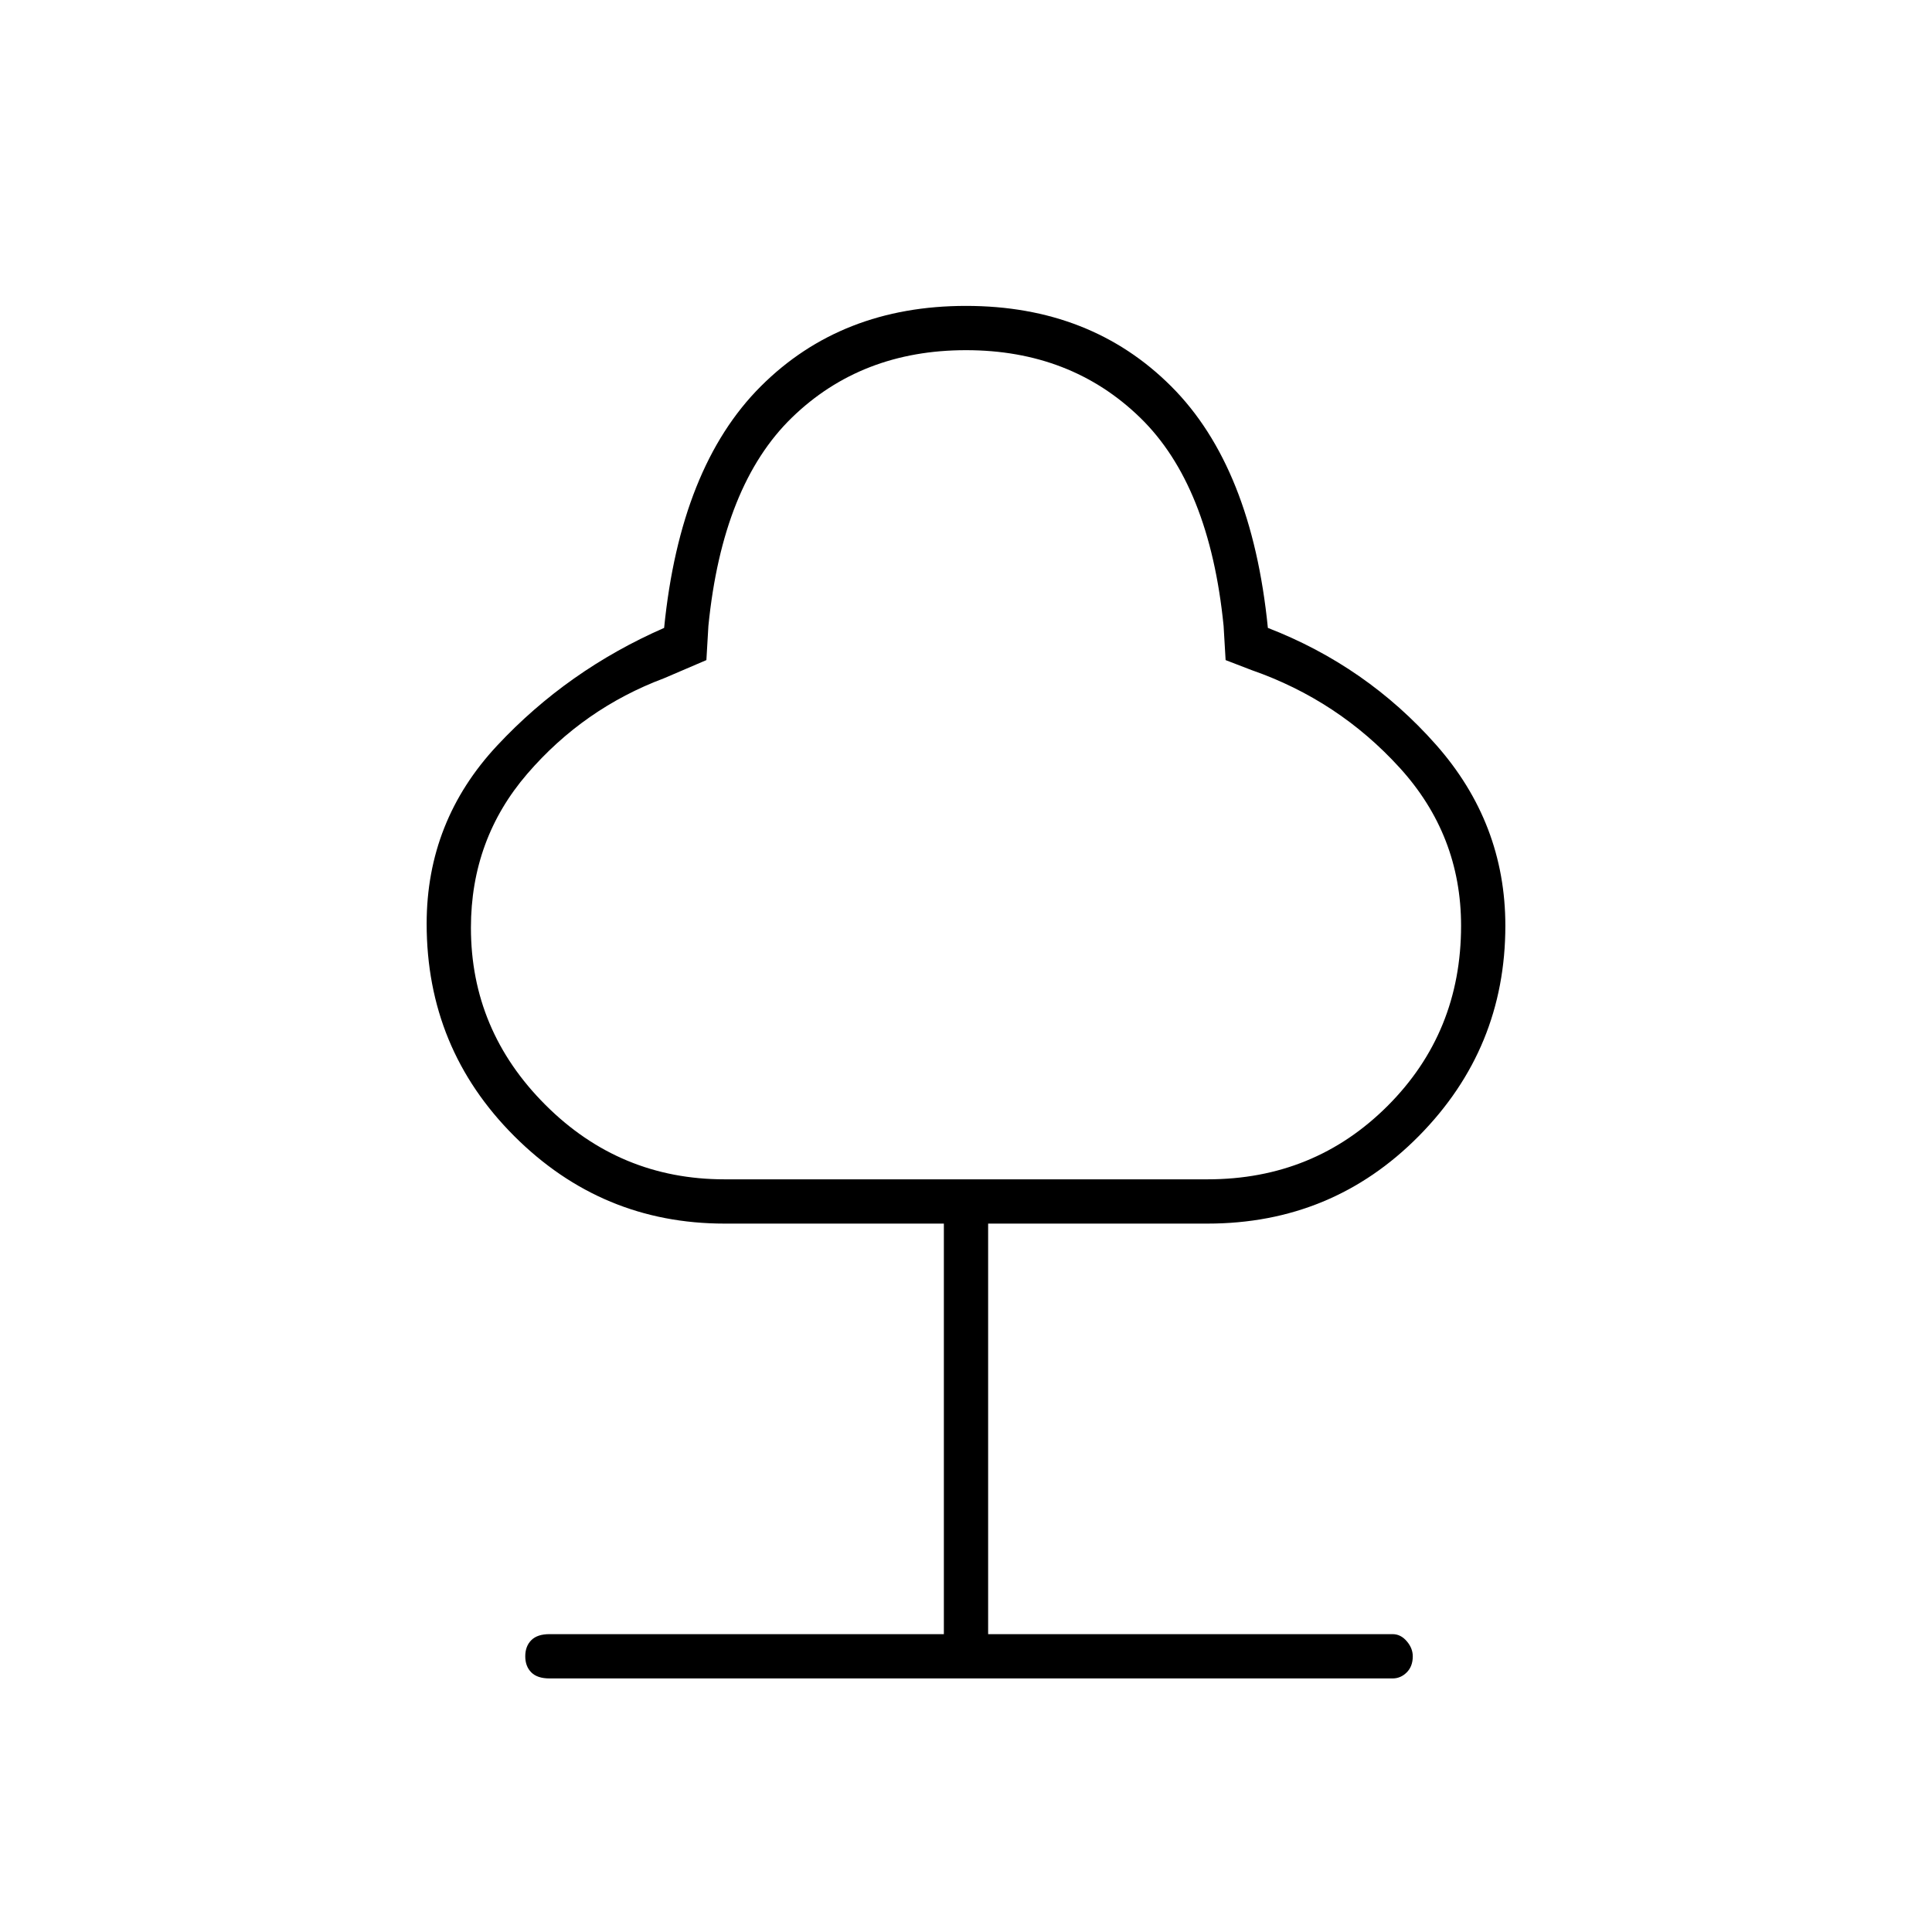 <svg xmlns="http://www.w3.org/2000/svg" height="48" width="48"><path d="M13.65 41.7Q13.35 41.7 13.2 41.55Q13.05 41.4 13.05 41.15Q13.05 40.9 13.2 40.75Q13.35 40.6 13.65 40.6H23.45V30.4H18Q14.95 30.4 12.775 28.225Q10.6 26.05 10.6 22.95Q10.6 20.4 12.35 18.525Q14.1 16.65 16.5 15.6Q16.9 11.6 18.9 9.6Q20.9 7.6 24 7.6Q27.1 7.6 29.1 9.6Q31.1 11.6 31.5 15.6Q33.95 16.55 35.675 18.5Q37.4 20.45 37.4 23Q37.4 26.05 35.25 28.225Q33.1 30.4 30 30.4H24.55V40.6H34.6Q34.8 40.6 34.95 40.775Q35.1 40.95 35.1 41.15Q35.1 41.4 34.95 41.55Q34.8 41.7 34.6 41.7ZM18 29.3H30Q32.65 29.3 34.475 27.475Q36.3 25.65 36.3 23Q36.3 20.75 34.775 19.075Q33.25 17.4 31.1 16.65L30.45 16.4L30.4 15.55Q30.05 12.05 28.325 10.375Q26.6 8.7 24 8.7Q21.4 8.7 19.675 10.375Q17.95 12.05 17.6 15.55L17.55 16.4L16.5 16.85Q14.5 17.6 13.1 19.225Q11.7 20.85 11.7 23.05Q11.7 25.6 13.55 27.45Q15.4 29.3 18 29.3ZM24 19Q24 19 24 19Q24 19 24 19Q24 19 24 19Q24 19 24 19Q24 19 24 19Q24 19 24 19Q24 19 24 19Q24 19 24 19Q24 19 24 19Q24 19 24 19Q24 19 24 19Q24 19 24 19Z"/></svg>